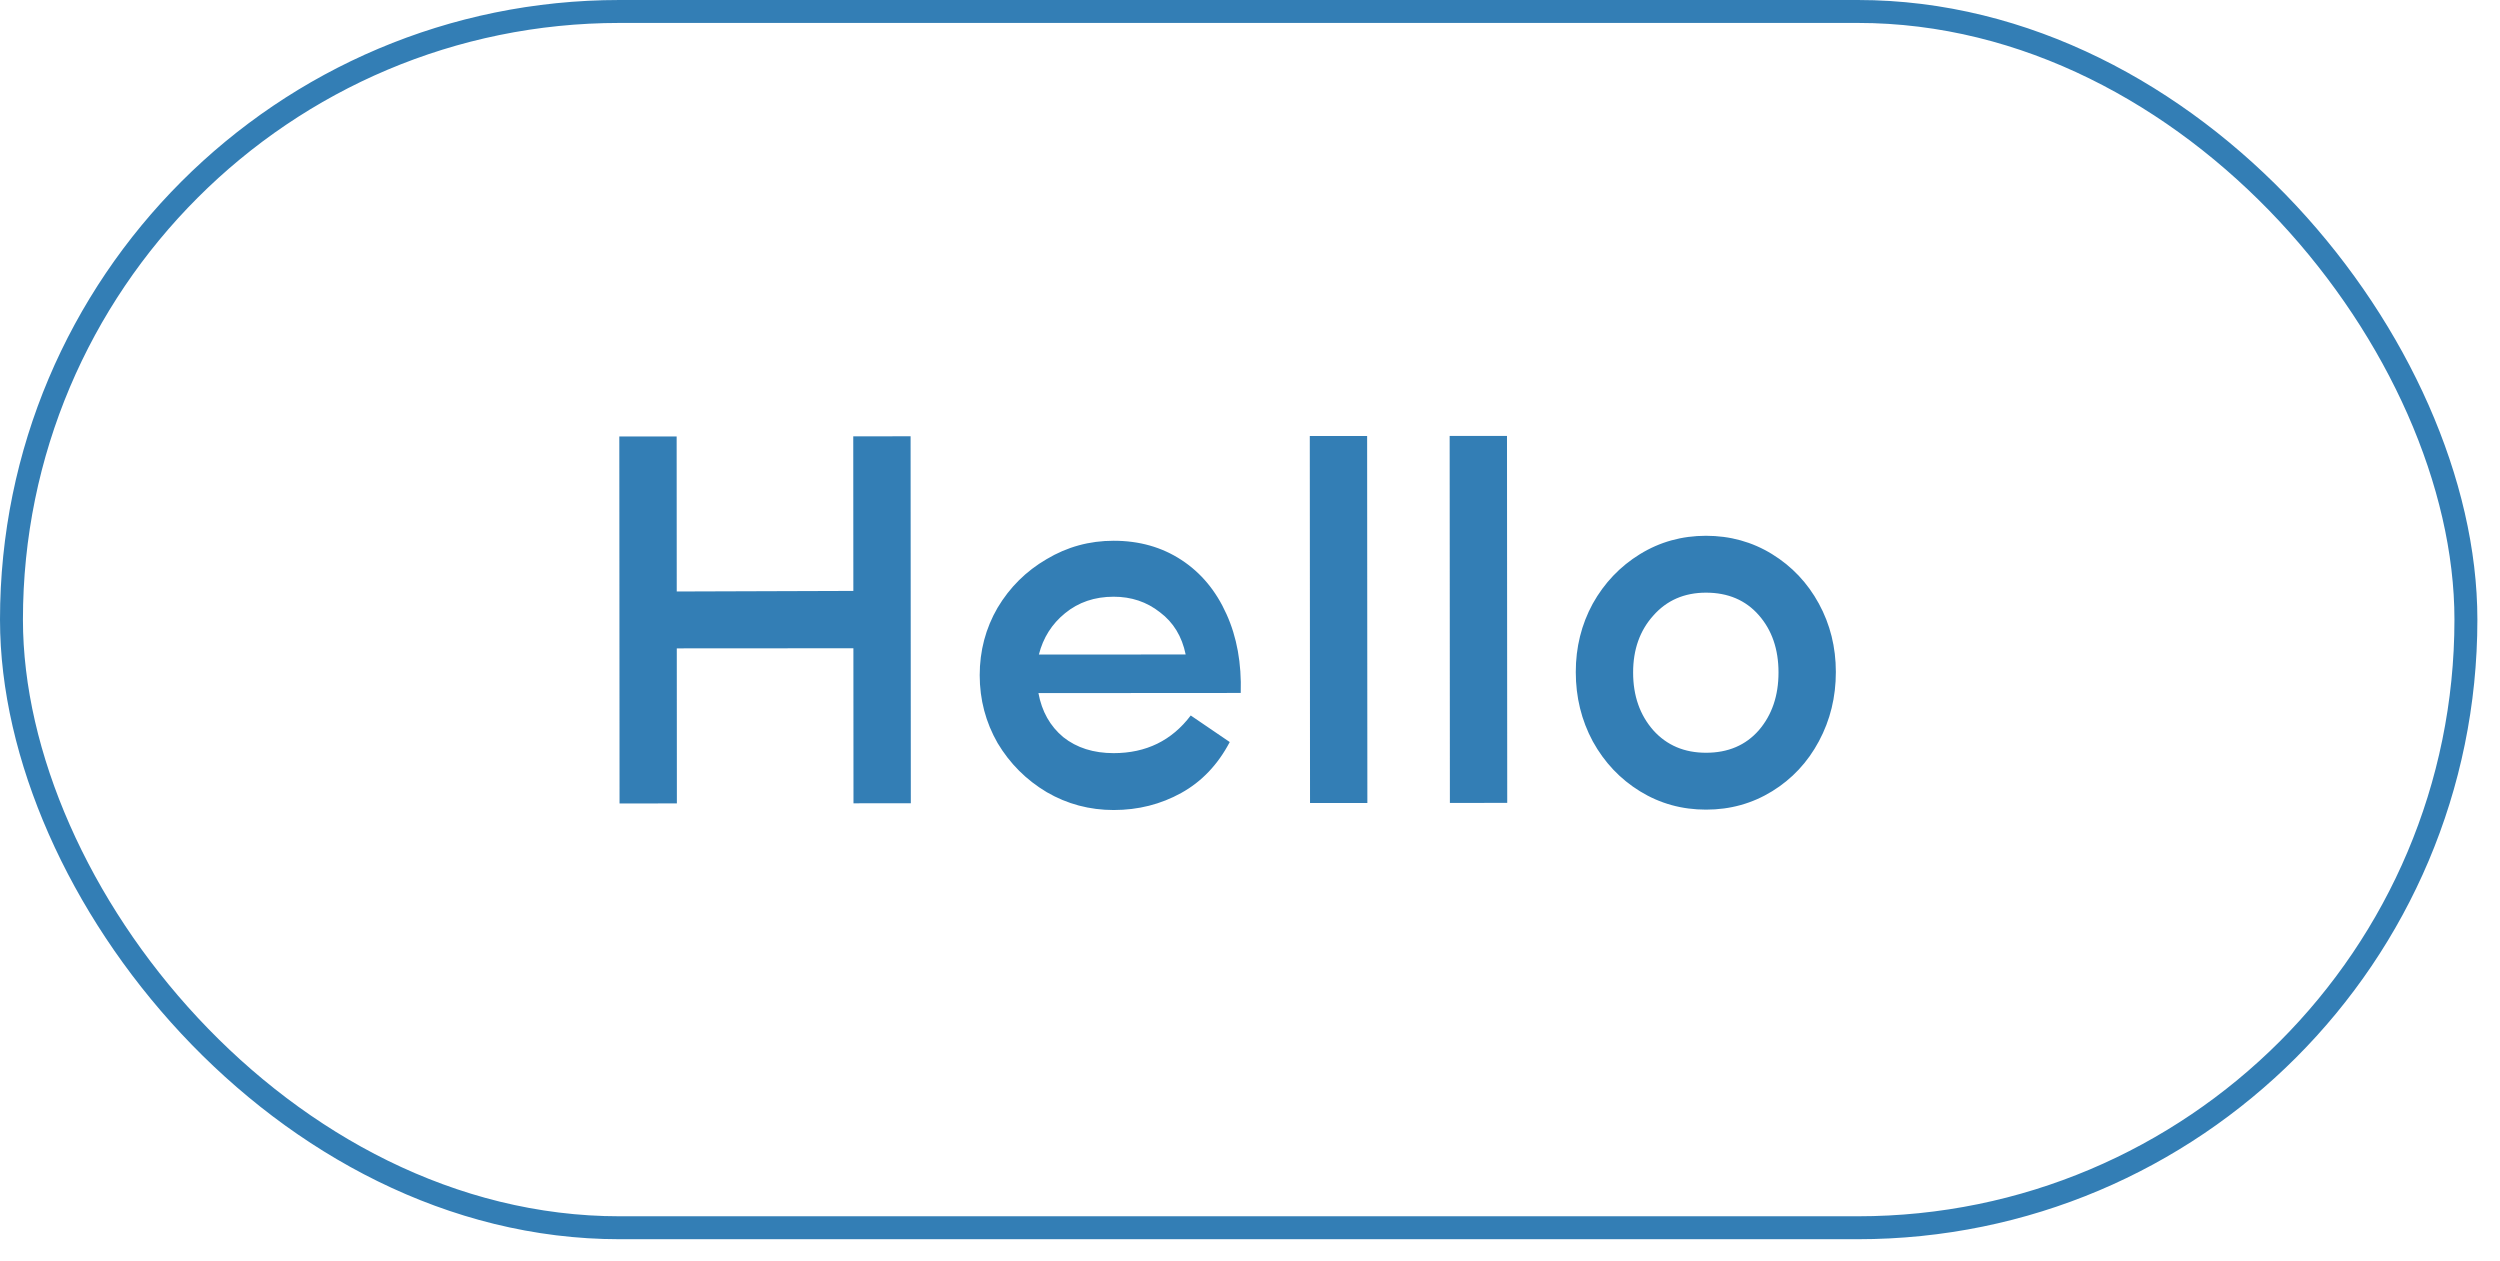<svg width="109" height="55" viewBox="0 0 109 55" fill="none" xmlns="http://www.w3.org/2000/svg">
<rect x="0.5" y="0.5" width="107.014" height="53.03" rx="26.515" stroke="#337EB5"/>
<path d="M37.202 19.024L39.702 19.022L39.712 35.022L37.212 35.024L37.208 28.264L29.508 28.269L29.512 35.029L27.012 35.031L27.002 19.031L29.502 19.029L29.506 25.789L37.206 25.764L37.202 19.024ZM45.276 30.219C45.423 31.019 45.783 31.659 46.357 32.138C46.944 32.605 47.678 32.837 48.557 32.837C49.971 32.836 51.09 32.288 51.916 31.195L53.617 32.353C53.098 33.34 52.392 34.081 51.499 34.575C50.606 35.069 49.626 35.316 48.559 35.317C47.506 35.317 46.532 35.058 45.639 34.539C44.745 34.006 44.031 33.293 43.497 32.4C42.977 31.494 42.716 30.507 42.715 29.441C42.715 28.374 42.974 27.394 43.493 26.5C44.026 25.606 44.739 24.899 45.632 24.379C46.525 23.845 47.498 23.577 48.552 23.577C49.672 23.576 50.658 23.855 51.512 24.415C52.366 24.974 53.02 25.761 53.474 26.774C53.928 27.773 54.135 28.92 54.096 30.213L45.276 30.219ZM48.553 26.017C47.727 26.017 47.02 26.258 46.434 26.738C45.861 27.205 45.481 27.805 45.295 28.539L51.695 28.535C51.534 27.748 51.16 27.135 50.574 26.695C50 26.242 49.327 26.016 48.553 26.017ZM57.107 19.011L59.607 19.01L59.617 35.01L57.117 35.011L57.107 19.011ZM63.205 19.007L65.705 19.006L65.715 35.006L63.215 35.007L63.205 19.007ZM74.387 35.3C73.334 35.301 72.374 35.035 71.507 34.502C70.64 33.969 69.953 33.243 69.445 32.323C68.951 31.404 68.704 30.397 68.704 29.304C68.703 28.224 68.949 27.23 69.442 26.323C69.948 25.416 70.634 24.696 71.5 24.162C72.367 23.628 73.326 23.361 74.38 23.36C75.433 23.36 76.393 23.625 77.26 24.158C78.127 24.691 78.808 25.411 79.302 26.317C79.796 27.223 80.043 28.216 80.043 29.297C80.044 30.39 79.798 31.397 79.305 32.317C78.813 33.237 78.133 33.964 77.267 34.498C76.4 35.032 75.441 35.3 74.387 35.3ZM74.386 32.82C75.346 32.82 76.112 32.492 76.685 31.839C77.258 31.172 77.544 30.331 77.543 29.318C77.543 28.305 77.256 27.472 76.682 26.819C76.108 26.166 75.341 25.84 74.381 25.84C73.435 25.841 72.668 26.175 72.082 26.842C71.496 27.495 71.203 28.322 71.204 29.322C71.204 30.335 71.498 31.175 72.085 31.842C72.672 32.495 73.439 32.821 74.386 32.82Z" fill="#337EB5"/>
</svg>

